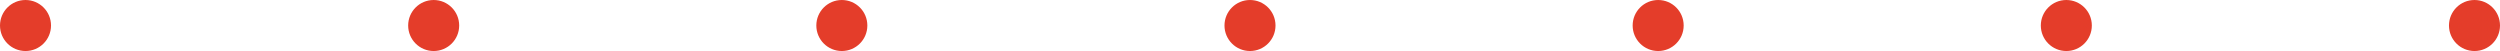 <svg width="196" height="4" viewBox="0 0 196 4" fill="none" xmlns="http://www.w3.org/2000/svg">
<circle cx="2" cy="2" r="2" fill="#e43d2a"/>
<circle cx="34" cy="2" r="2" fill="#e43d2a"/>
<circle cx="66" cy="2" r="2" fill="#e43d2a"/>
<circle cx="98" cy="2" r="2" fill="#e43d2a"/>
<circle cx="130" cy="2" r="2" fill="#e43d2a"/>
<circle cx="194" cy="2" r="2" fill="#e43d2a"/>
<circle cx="162" cy="2" r="2" fill="#e43d2a"/>
</svg>
